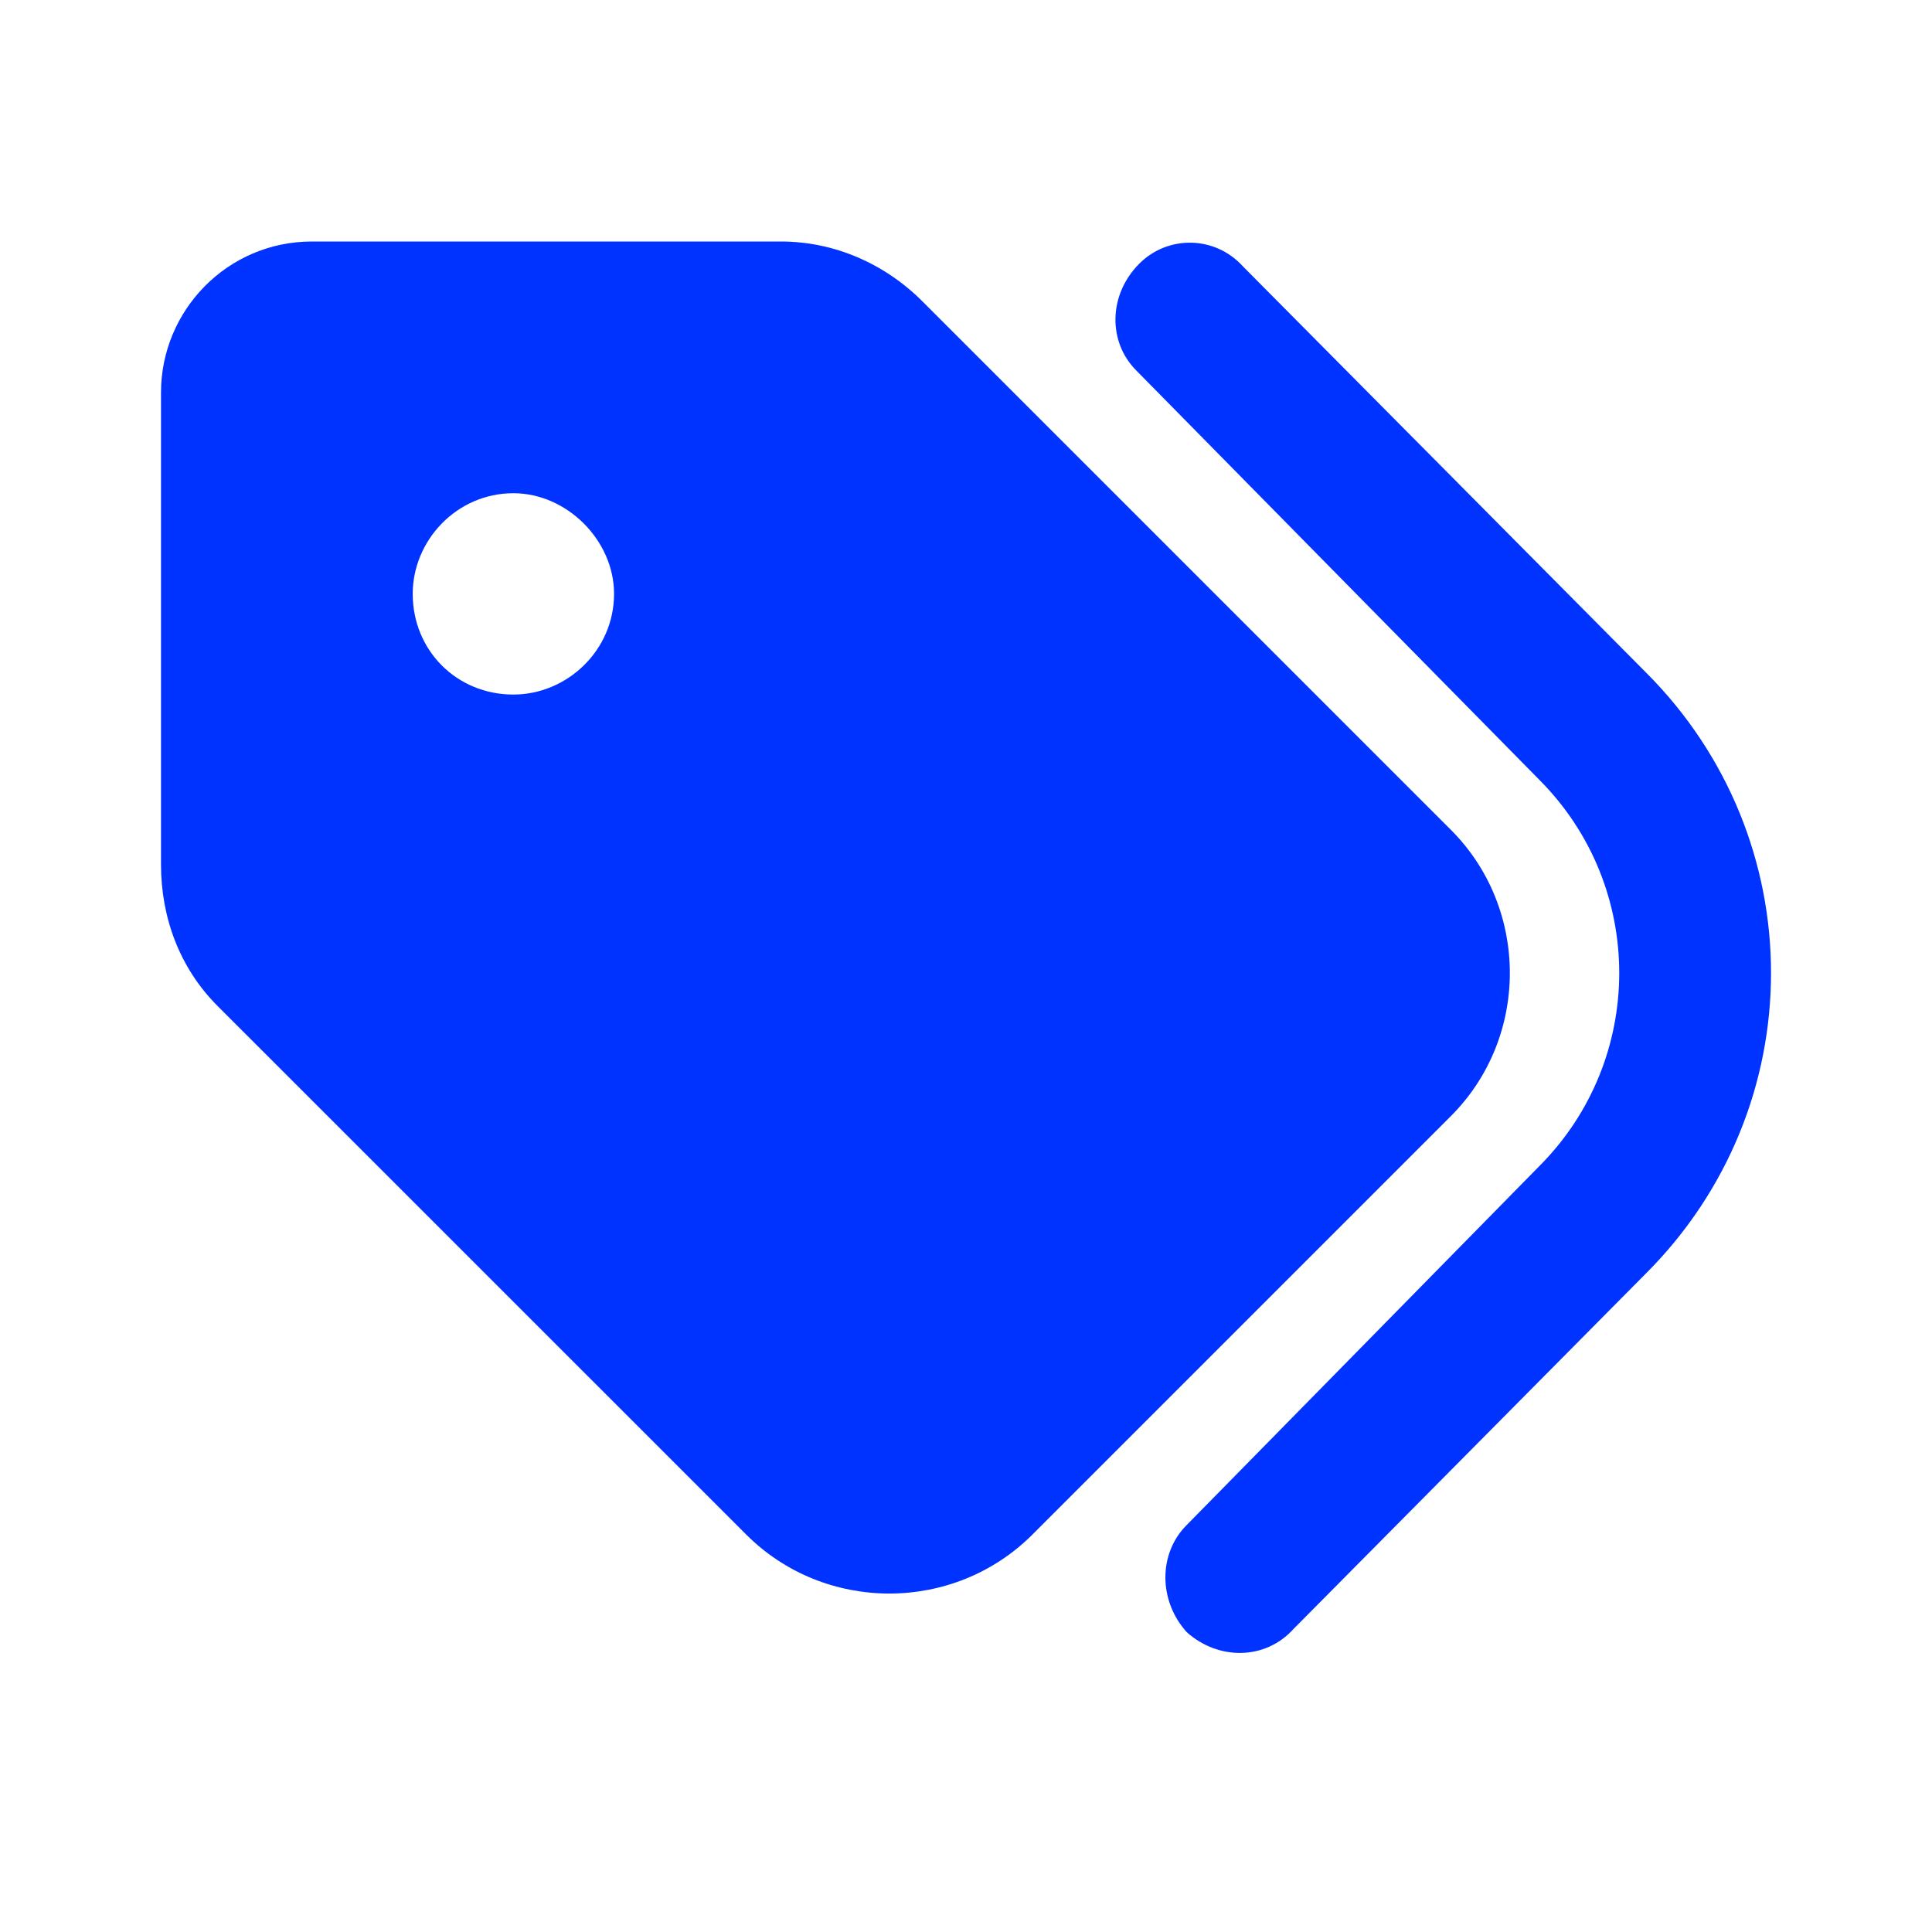 <svg width="24" height="24" viewBox="0 0 24 24" fill="none" xmlns="http://www.w3.org/2000/svg">
<path d="M20.447 8.354C22.518 10.425 22.518 13.747 20.447 15.819L16.069 20.235C15.718 20.626 15.131 20.626 14.741 20.274C14.389 19.883 14.389 19.297 14.741 18.945L19.118 14.49C20.447 13.161 20.447 11.012 19.118 9.683L14.115 4.602C13.764 4.251 13.764 3.664 14.154 3.274C14.506 2.922 15.092 2.922 15.444 3.313L20.447 8.354ZM2 10.738V4.876C2 3.86 2.821 3 3.876 3H9.699C10.363 3 10.989 3.274 11.458 3.743L18.023 10.308C19 11.285 19 12.888 18.023 13.865L12.826 19.062C11.849 20.04 10.246 20.04 9.269 19.062L2.703 12.497C2.234 12.028 2 11.402 2 10.738ZM6.377 6.127C5.674 6.127 5.127 6.713 5.127 7.377C5.127 8.081 5.674 8.628 6.377 8.628C7.042 8.628 7.628 8.081 7.628 7.377C7.628 6.713 7.042 6.127 6.377 6.127Z" fill="#0033FF"/>
</svg>

